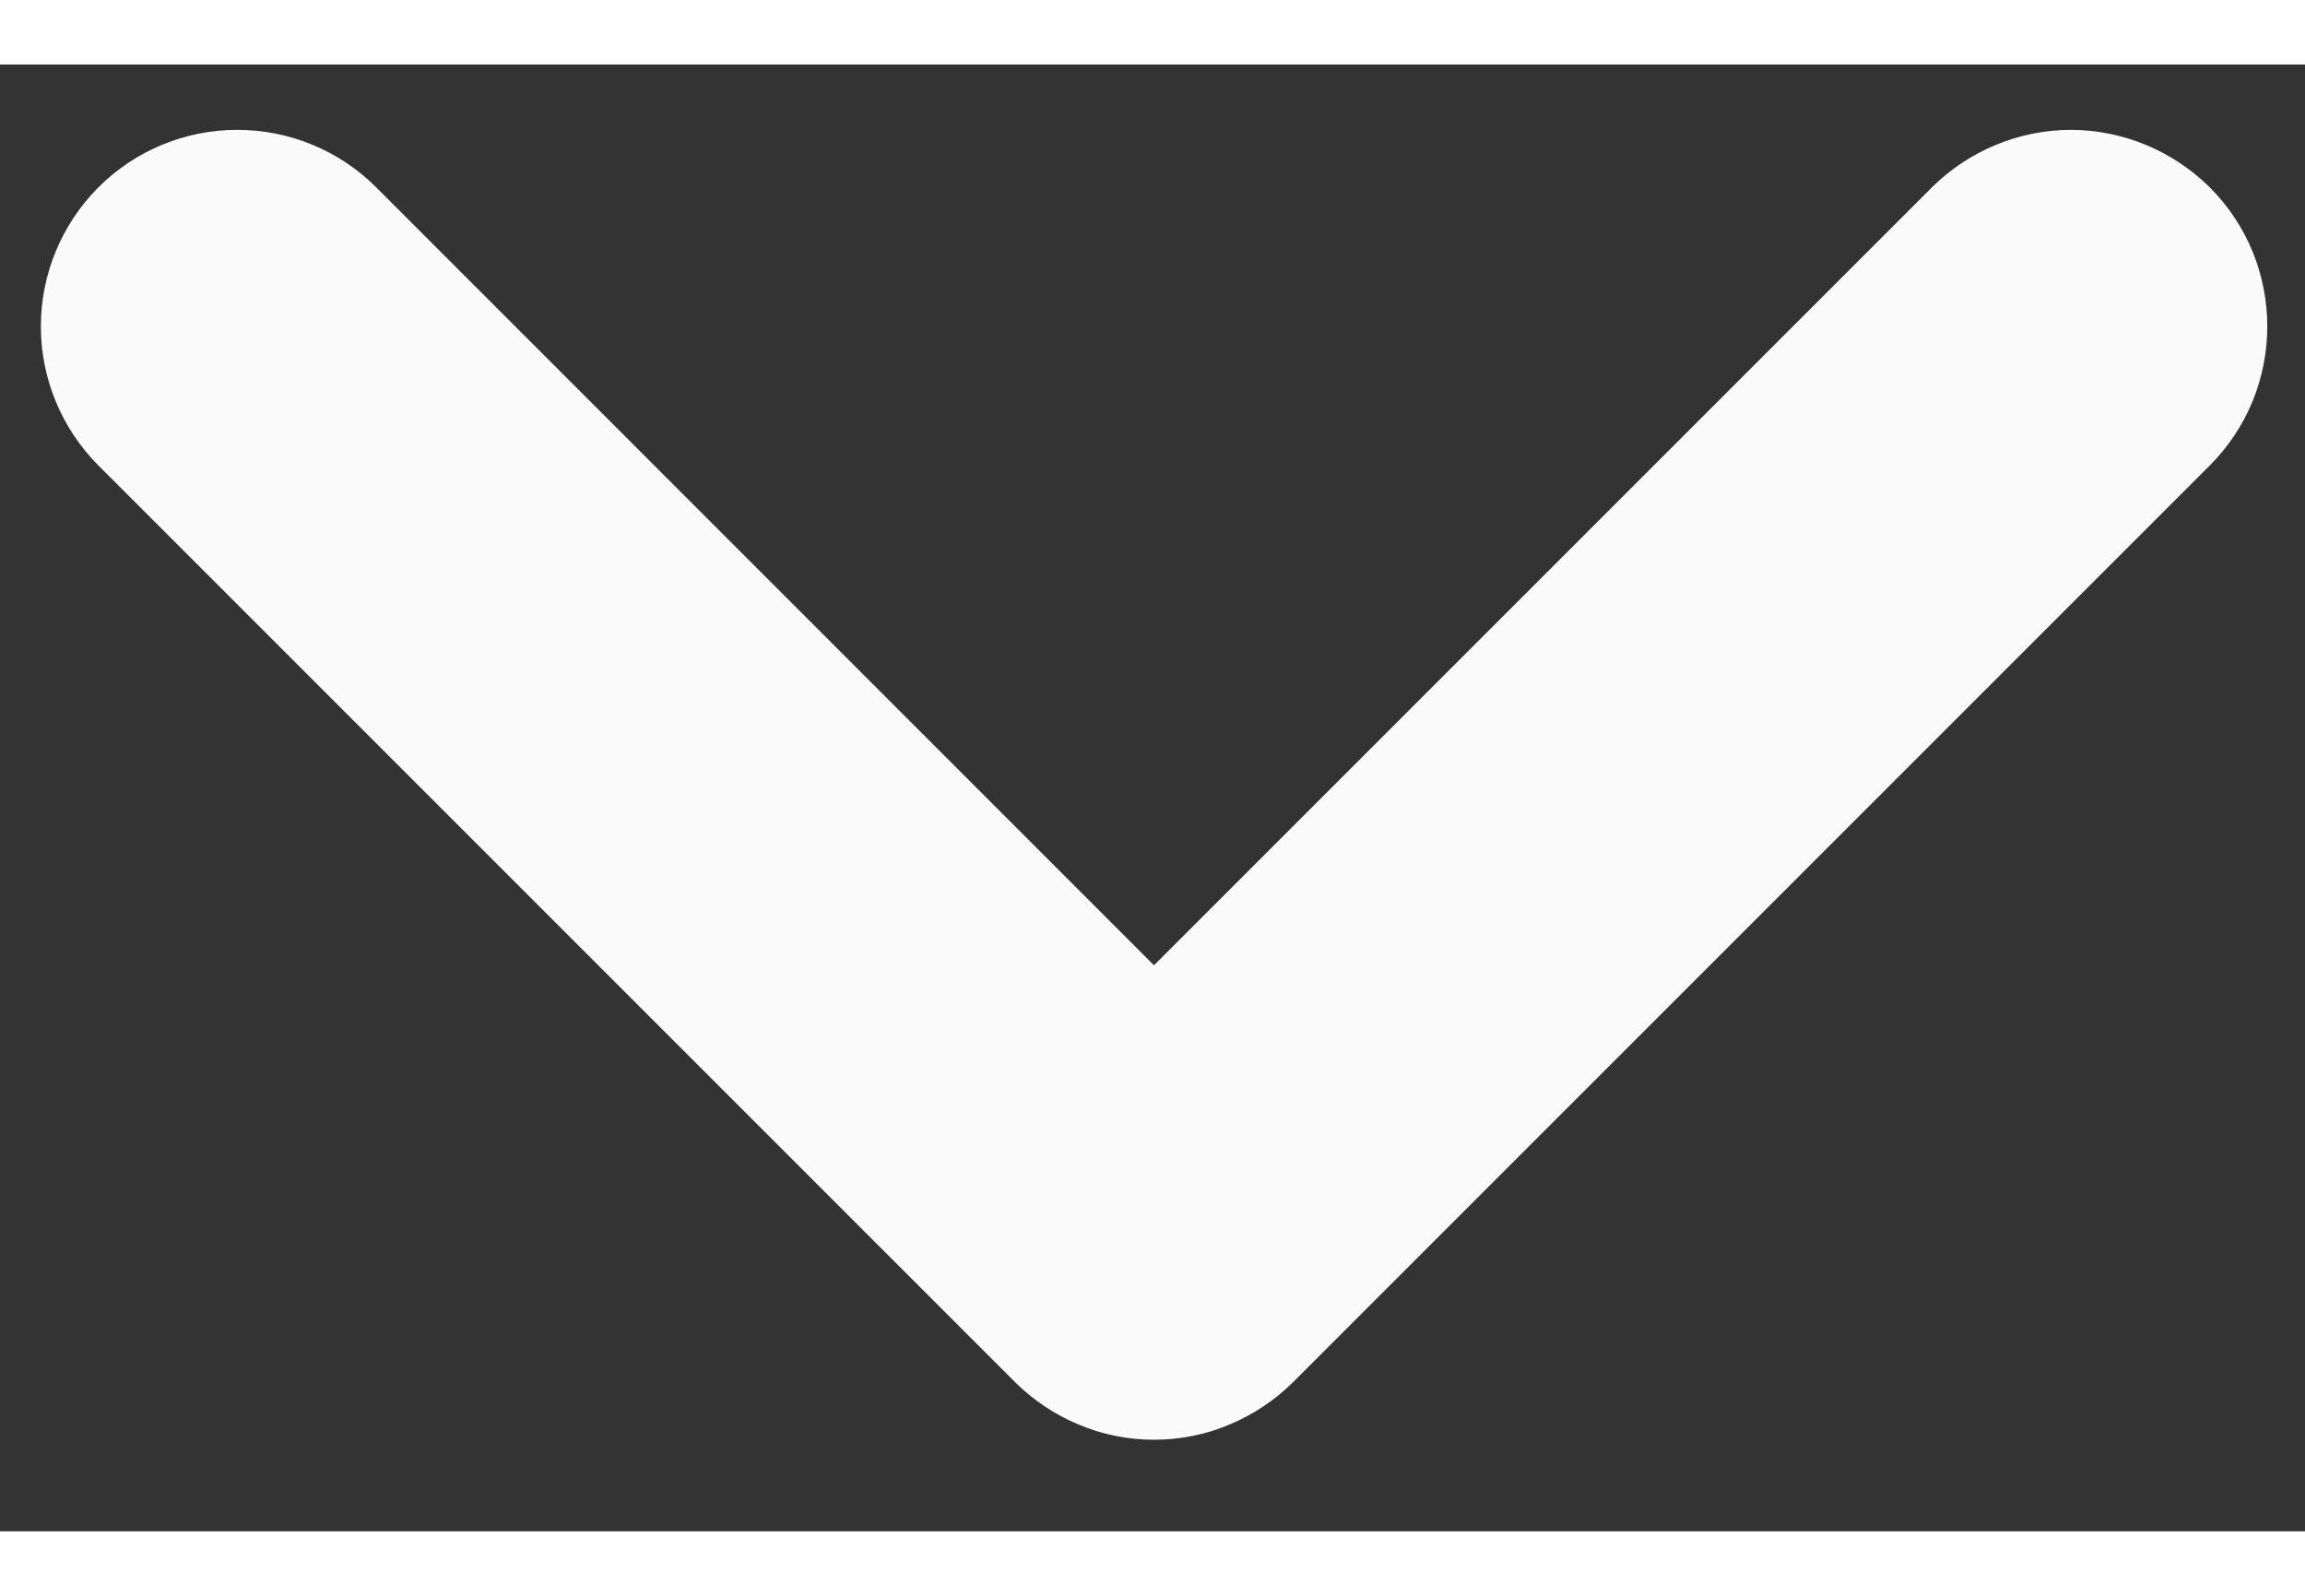 <svg width="13" height="9" viewBox="0 0 11 7" fill="none" xmlns="http://www.w3.org/2000/svg">
<rect x="0" y="0" width="11" height="7" fill="#333333" stroke="none"/>
<path d="M10.192 1.56L5.817 5.935C5.776 5.975 5.728 6.007 5.675 6.029C5.622 6.052 5.565 6.063 5.507 6.063C5.45 6.063 5.393 6.052 5.34 6.029C5.287 6.007 5.239 5.975 5.198 5.935L0.823 1.56C0.741 1.477 0.695 1.366 0.695 1.25C0.695 1.134 0.741 1.023 0.823 0.94C0.905 0.858 1.016 0.812 1.132 0.812C1.249 0.812 1.36 0.858 1.442 0.94L5.507 5.006L9.573 0.94C9.614 0.9 9.662 0.868 9.715 0.846C9.768 0.824 9.825 0.812 9.882 0.812C9.94 0.812 9.997 0.824 10.05 0.846C10.103 0.868 10.151 0.9 10.192 0.94C10.233 0.981 10.265 1.029 10.287 1.082C10.309 1.136 10.32 1.193 10.32 1.25C10.32 1.307 10.309 1.364 10.287 1.418C10.265 1.471 10.233 1.519 10.192 1.56Z" fill="#FFFFFF" strokeWidth="6" stroke="#FAFAFA"/>
</svg>
